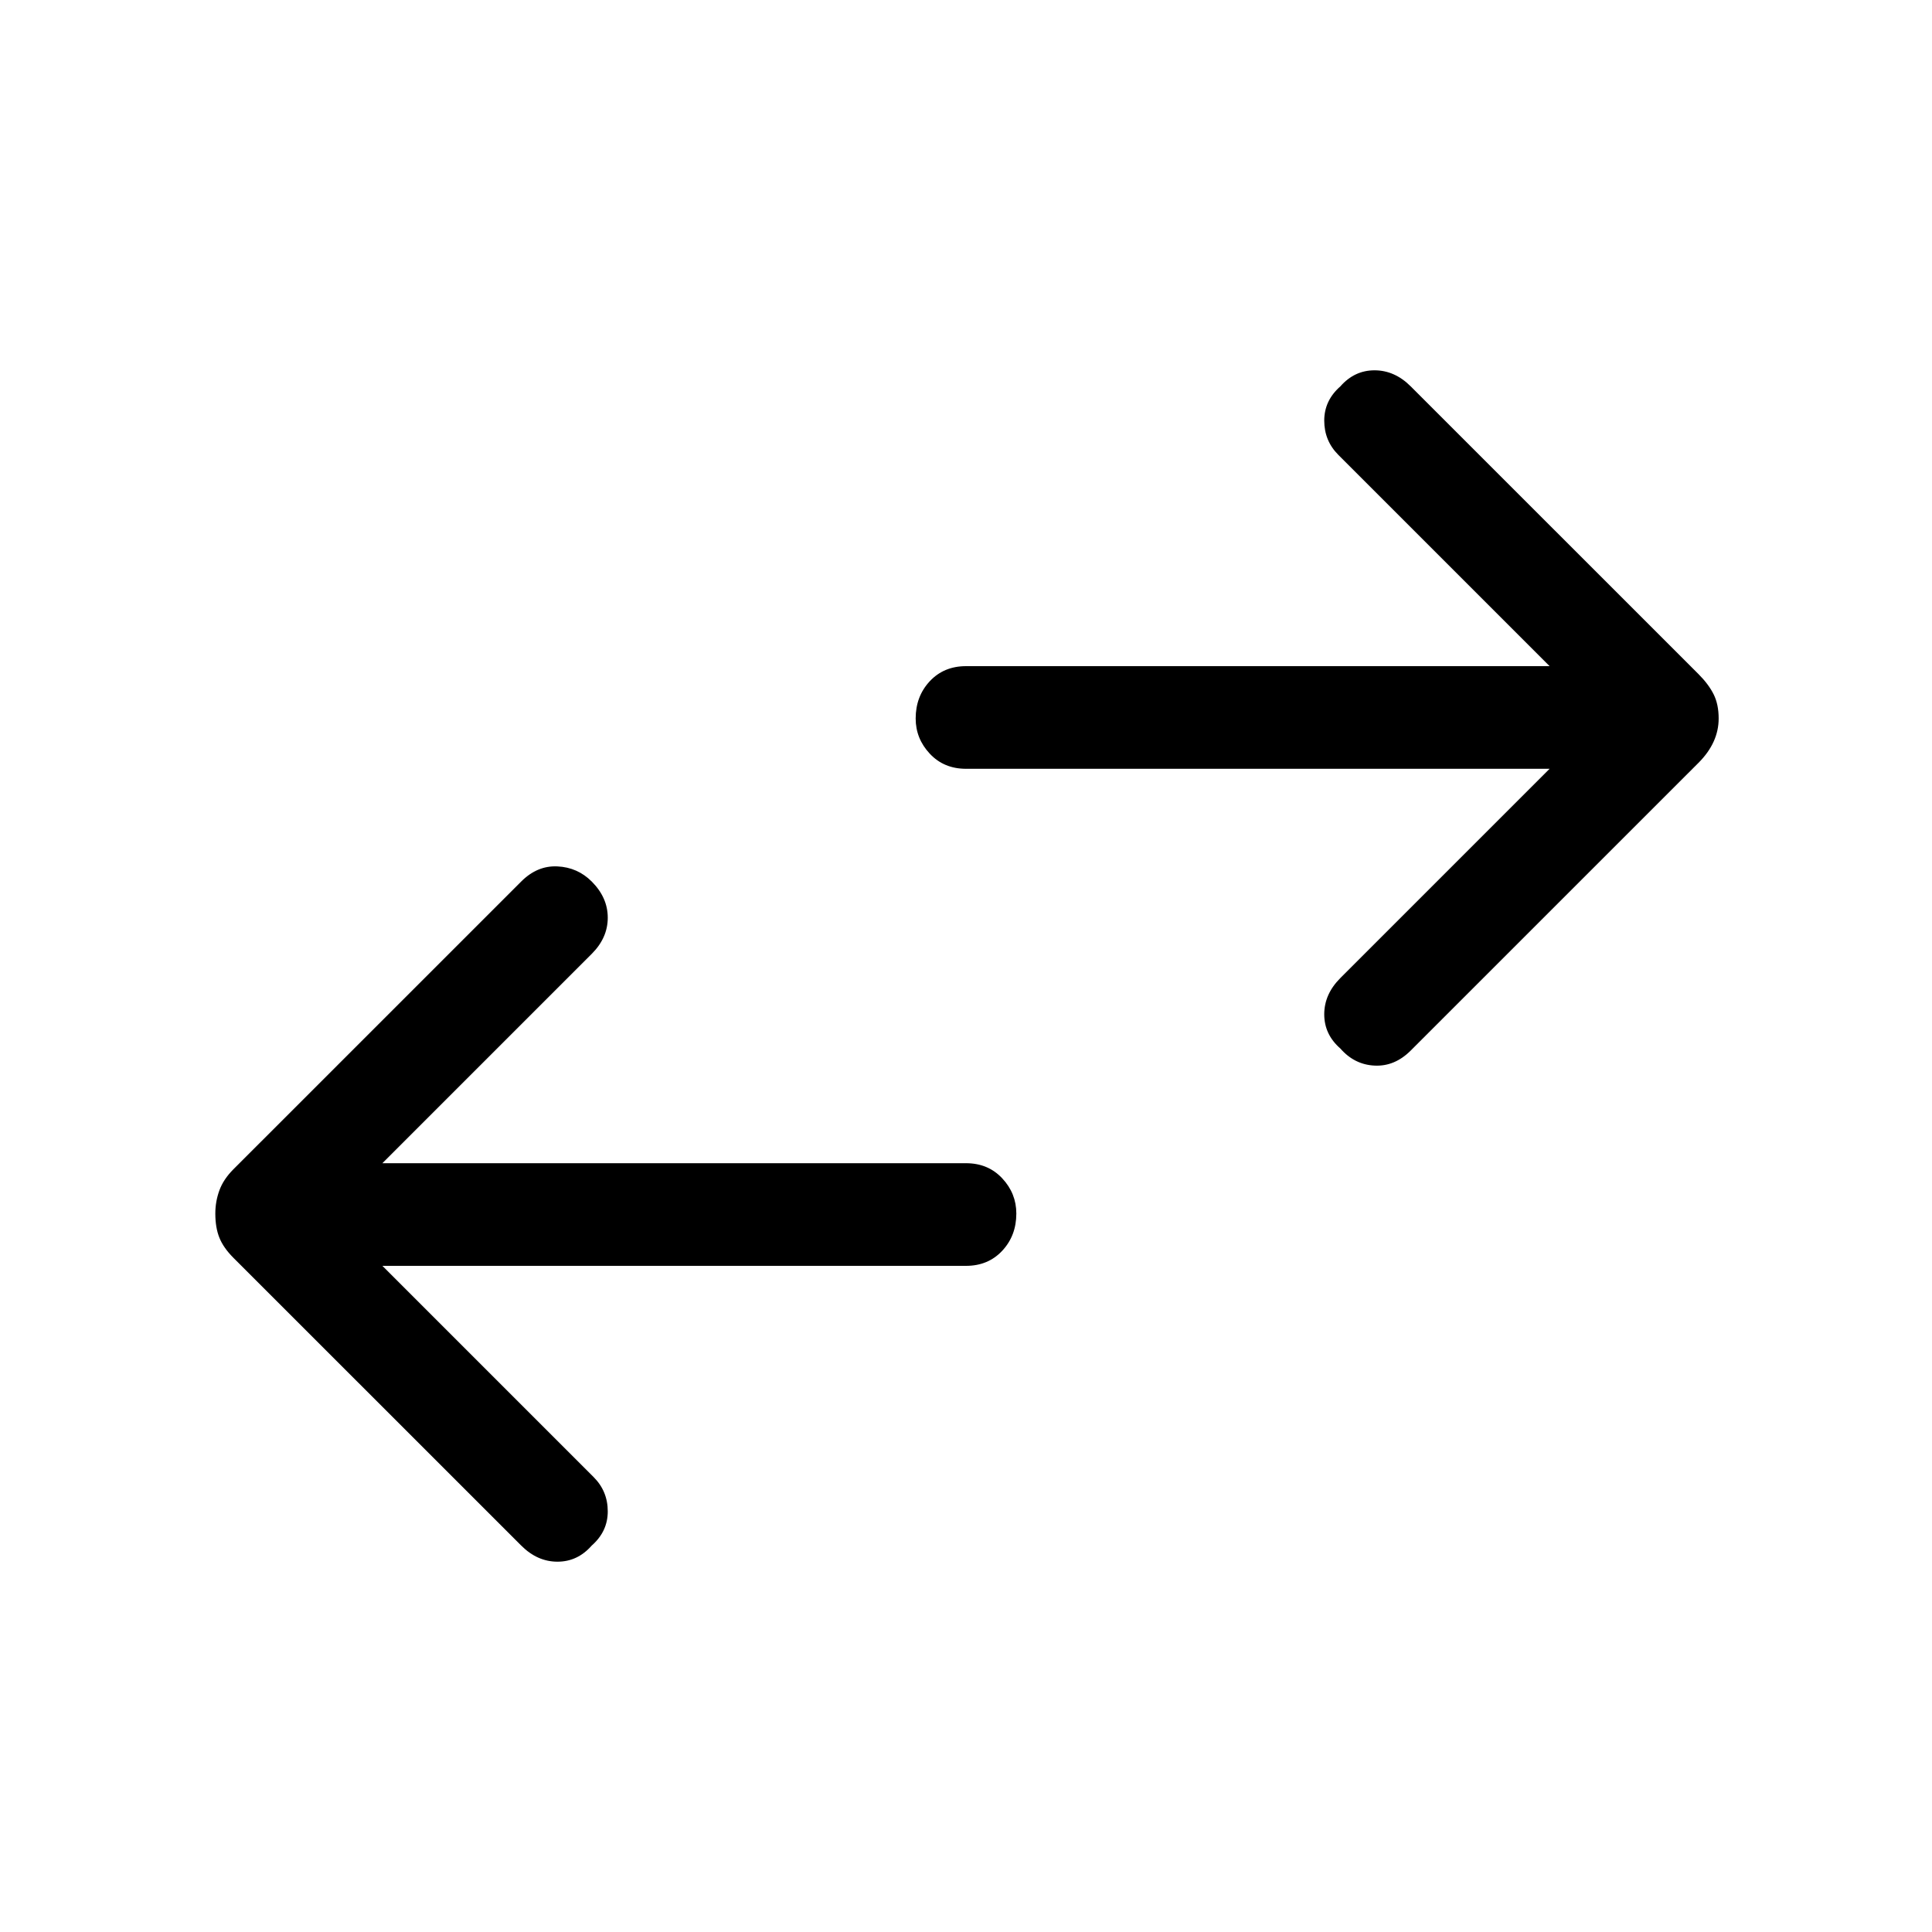 <svg xmlns="http://www.w3.org/2000/svg" height="40" width="40"><path d="M27.75 21.708Q27.417 21.417 27.417 21Q27.417 20.583 27.75 20.25L32.083 15.917H20Q19.542 15.917 19.25 15.604Q18.958 15.292 18.958 14.875Q18.958 14.417 19.25 14.104Q19.542 13.792 20 13.792H32.083L27.708 9.417Q27.417 9.125 27.417 8.708Q27.417 8.292 27.75 8Q28.042 7.667 28.458 7.667Q28.875 7.667 29.208 8L35.167 13.958Q35.375 14.167 35.479 14.375Q35.583 14.583 35.583 14.875Q35.583 15.125 35.479 15.354Q35.375 15.583 35.167 15.792L29.208 21.75Q28.875 22.083 28.458 22.062Q28.042 22.042 27.75 21.708ZM10.792 32 4.833 26.042Q4.625 25.833 4.542 25.625Q4.458 25.417 4.458 25.125Q4.458 24.875 4.542 24.646Q4.625 24.417 4.833 24.208L10.792 18.25Q11.125 17.917 11.542 17.938Q11.958 17.958 12.25 18.25Q12.583 18.583 12.583 19Q12.583 19.417 12.25 19.75L7.917 24.083H20Q20.458 24.083 20.75 24.396Q21.042 24.708 21.042 25.125Q21.042 25.583 20.75 25.896Q20.458 26.208 20 26.208H7.917L12.292 30.583Q12.583 30.875 12.583 31.292Q12.583 31.708 12.25 32Q11.958 32.333 11.542 32.333Q11.125 32.333 10.792 32Z"/></svg>